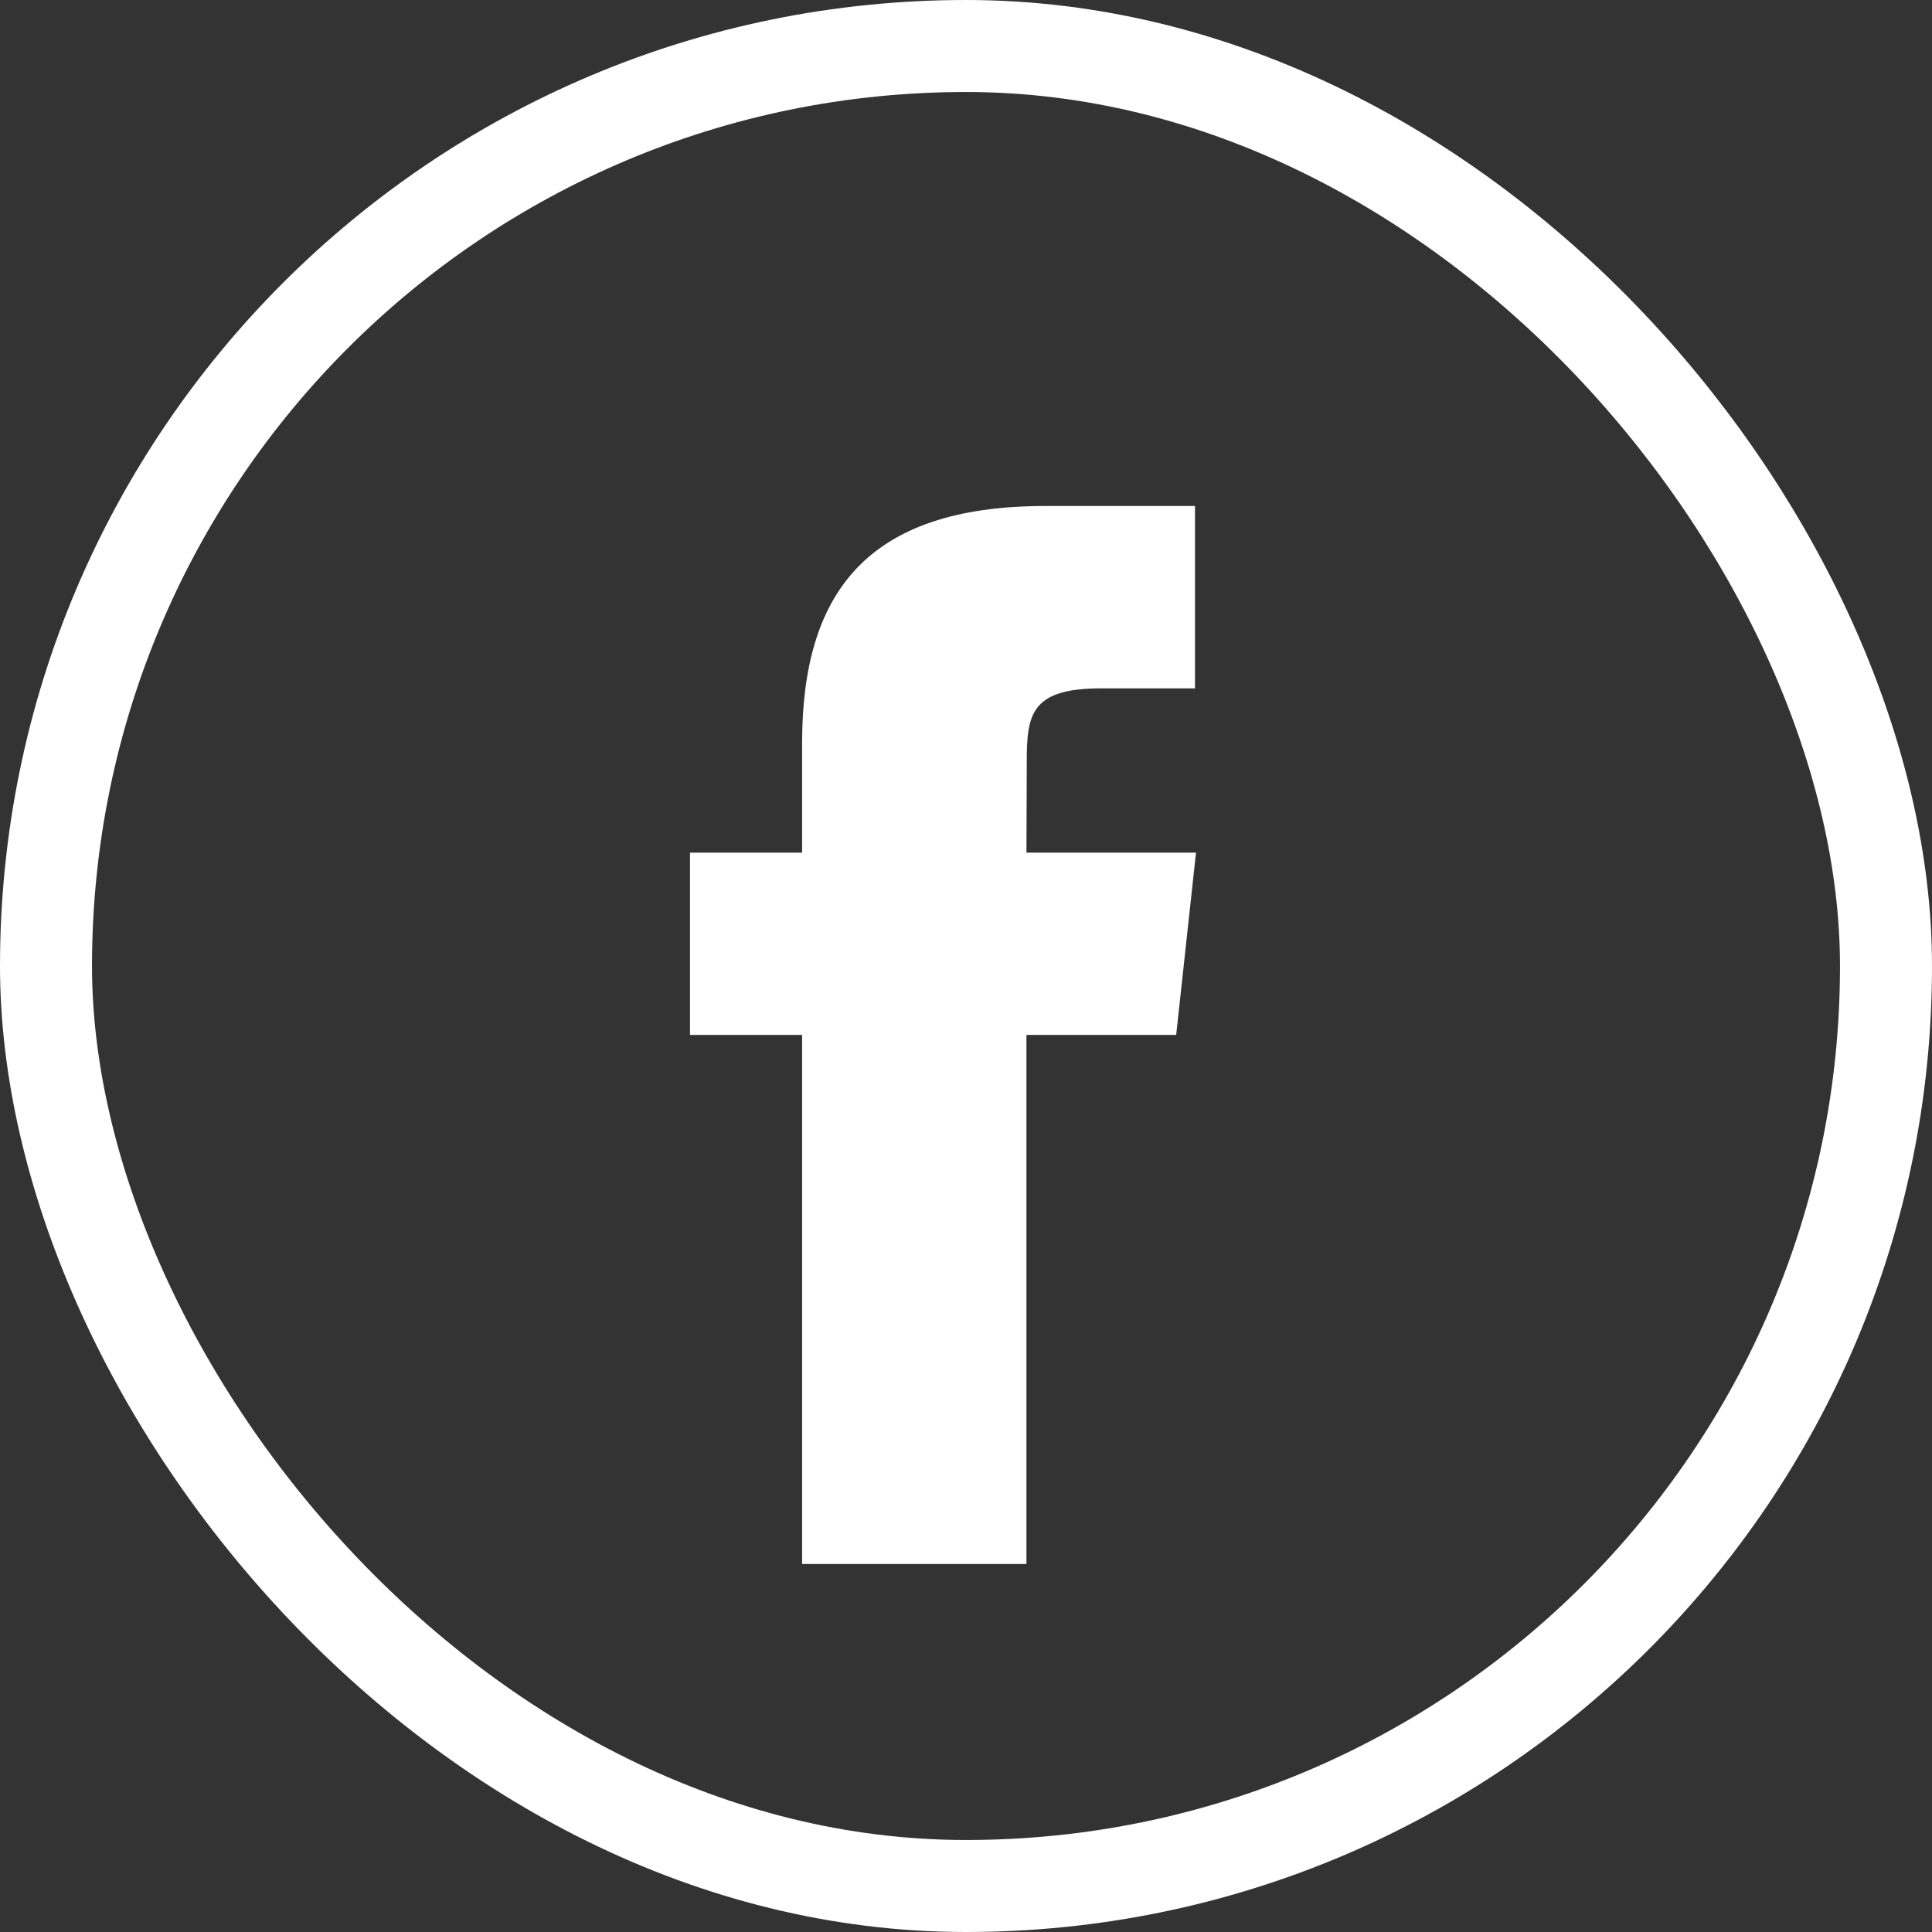 <?xml version="1.0" encoding="UTF-8"?>
<svg width="42px" height="42px" viewBox="0 0 42 42" version="1.1" xmlns="http://www.w3.org/2000/svg" xmlns:xlink="http://www.w3.org/1999/xlink">
    <rect x="0" y="0" width="42" height="42" fill="#333333" stroke="none"/>
    <!-- Generator: Sketch 52.6 (67491) - http://www.bohemiancoding.com/sketch -->
    <title>facebook</title>
    <desc>Created with Sketch.</desc>
    <g id="Symbols" stroke="none" stroke-width="1" fill="none" fill-rule="evenodd">
        <g id="icon/40_facebook" transform="translate(1, 1)">
            <g id="facebook">
                <rect id="Rectangle" stroke="#FFFFFF" stroke-width="2" x="0" y="0" width="40" height="40" rx="20"></rect>
                <path d="M21.315,33 L16.437,33 L16.437,21.499 L14,21.499 L14,17.536 L16.437,17.536 L16.437,15.156 C16.437,11.923 17.813,10 21.723,10 L24.978,10 L24.978,13.964 L22.944,13.964 C21.421,13.964 21.321,14.518 21.321,15.552 L21.314,17.536 L25,17.536 L24.569,21.499 L21.314,21.499 L21.314,33 L21.315,33 Z" id="colour" fill="#FFFFFF"></path>
            </g>
        </g>
    </g>
</svg>